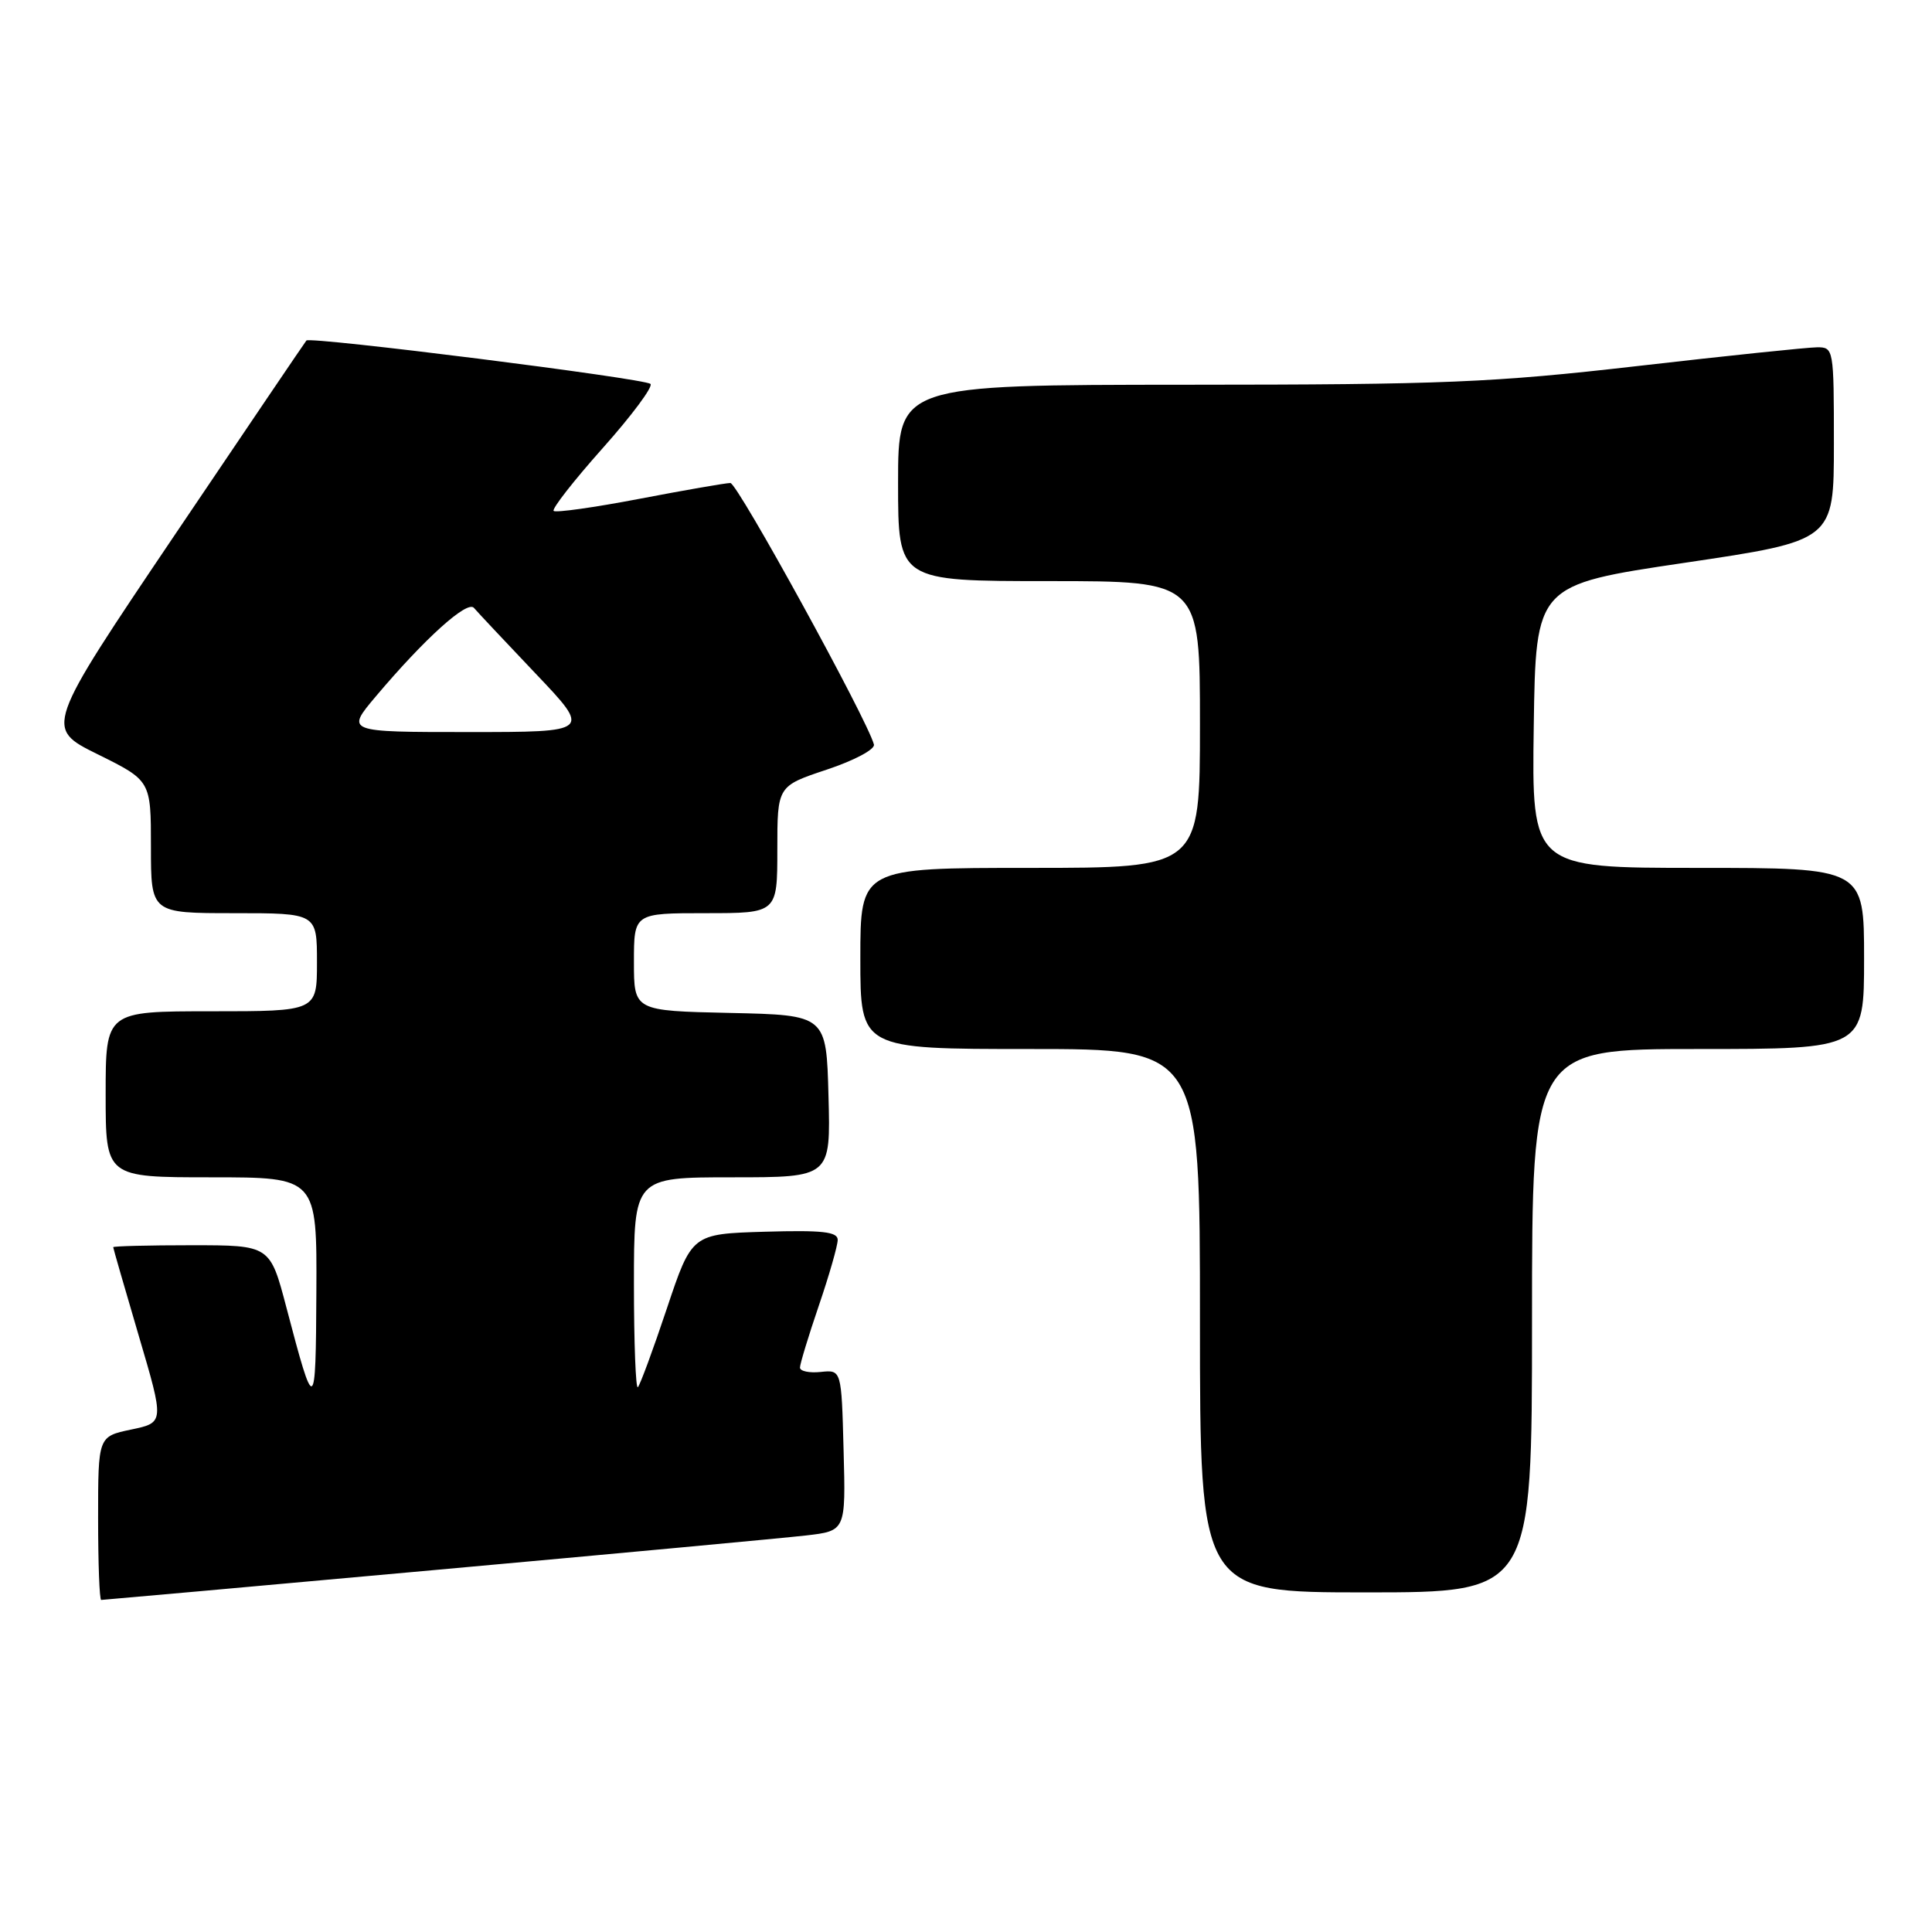 <?xml version="1.0" encoding="UTF-8" standalone="no"?>
<!DOCTYPE svg PUBLIC "-//W3C//DTD SVG 1.1//EN" "http://www.w3.org/Graphics/SVG/1.1/DTD/svg11.dtd" >
<svg xmlns="http://www.w3.org/2000/svg" xmlns:xlink="http://www.w3.org/1999/xlink" version="1.1" viewBox="0 0 256 256">
 <g >
 <path fill="currentColor"
d=" M 57.66 208.03 C 81.77 205.85 103.88 203.79 106.78 203.46 C 112.07 202.85 112.07 202.85 111.78 192.17 C 111.50 181.50 111.50 181.50 108.75 181.79 C 107.24 181.95 106.00 181.69 106.00 181.21 C 106.00 180.74 107.12 177.04 108.50 173.00 C 109.88 168.96 111.00 165.04 111.00 164.29 C 111.00 163.21 108.96 162.99 101.34 163.21 C 91.67 163.50 91.67 163.50 88.36 173.39 C 86.54 178.84 84.81 183.52 84.52 183.81 C 84.24 184.10 84.00 177.96 84.00 170.17 C 84.00 156.00 84.00 156.00 97.03 156.00 C 110.07 156.00 110.07 156.00 109.78 145.25 C 109.50 134.50 109.50 134.50 96.75 134.22 C 84.00 133.94 84.00 133.94 84.00 127.47 C 84.00 121.00 84.00 121.00 93.50 121.00 C 103.00 121.00 103.00 121.00 103.00 112.58 C 103.00 104.16 103.00 104.16 109.55 101.98 C 113.19 100.77 115.97 99.29 115.80 98.65 C 114.93 95.35 97.72 64.00 96.78 64.00 C 96.18 64.00 90.77 64.94 84.76 66.09 C 78.76 67.24 73.63 67.96 73.36 67.70 C 73.10 67.43 76.03 63.68 79.88 59.36 C 83.73 55.04 86.57 51.22 86.19 50.87 C 85.39 50.14 41.08 44.56 40.60 45.12 C 40.42 45.33 32.54 56.97 23.09 70.98 C 5.91 96.47 5.91 96.47 12.95 99.95 C 20.00 103.44 20.00 103.44 20.00 112.22 C 20.00 121.00 20.00 121.00 31.00 121.00 C 42.00 121.00 42.00 121.00 42.00 127.50 C 42.00 134.00 42.00 134.00 28.00 134.00 C 14.00 134.00 14.00 134.00 14.00 145.00 C 14.00 156.00 14.00 156.00 28.00 156.00 C 42.00 156.00 42.00 156.00 41.92 171.25 C 41.84 187.45 41.70 187.52 37.95 173.25 C 35.78 165.00 35.78 165.00 25.39 165.00 C 19.68 165.00 15.00 165.12 15.00 165.26 C 15.00 165.40 16.53 170.68 18.39 177.01 C 21.78 188.50 21.78 188.50 17.39 189.42 C 13.00 190.34 13.00 190.34 13.00 201.17 C 13.00 207.13 13.18 212.00 13.41 212.00 C 13.63 212.00 33.55 210.22 57.66 208.03 Z  M 203.00 175.00 C 203.00 139.00 203.00 139.00 225.00 139.00 C 247.00 139.00 247.00 139.00 247.00 127.00 C 247.00 115.00 247.00 115.00 224.98 115.00 C 202.96 115.00 202.96 115.00 203.23 96.25 C 203.50 77.50 203.50 77.50 223.25 74.57 C 243.00 71.64 243.00 71.64 243.00 58.82 C 243.00 46.19 242.97 46.00 240.75 46.02 C 239.51 46.03 228.82 47.14 217.00 48.50 C 197.83 50.70 191.36 50.97 157.25 50.98 C 119.00 51.00 119.00 51.00 119.00 64.00 C 119.00 77.00 119.00 77.00 139.00 77.00 C 159.00 77.00 159.00 77.00 159.00 96.00 C 159.00 115.00 159.00 115.00 136.50 115.00 C 114.00 115.00 114.00 115.00 114.00 127.00 C 114.00 139.00 114.00 139.00 136.50 139.00 C 159.00 139.00 159.00 139.00 159.00 175.00 C 159.00 211.00 159.00 211.00 181.00 211.00 C 203.00 211.00 203.00 211.00 203.00 175.00 Z  M 49.82 92.25 C 56.29 84.59 61.92 79.51 62.80 80.55 C 63.24 81.07 66.92 84.99 70.97 89.25 C 78.34 97.00 78.34 97.00 62.08 97.00 C 45.81 97.00 45.81 97.00 49.82 92.25 Z "/>
</g>
</svg>